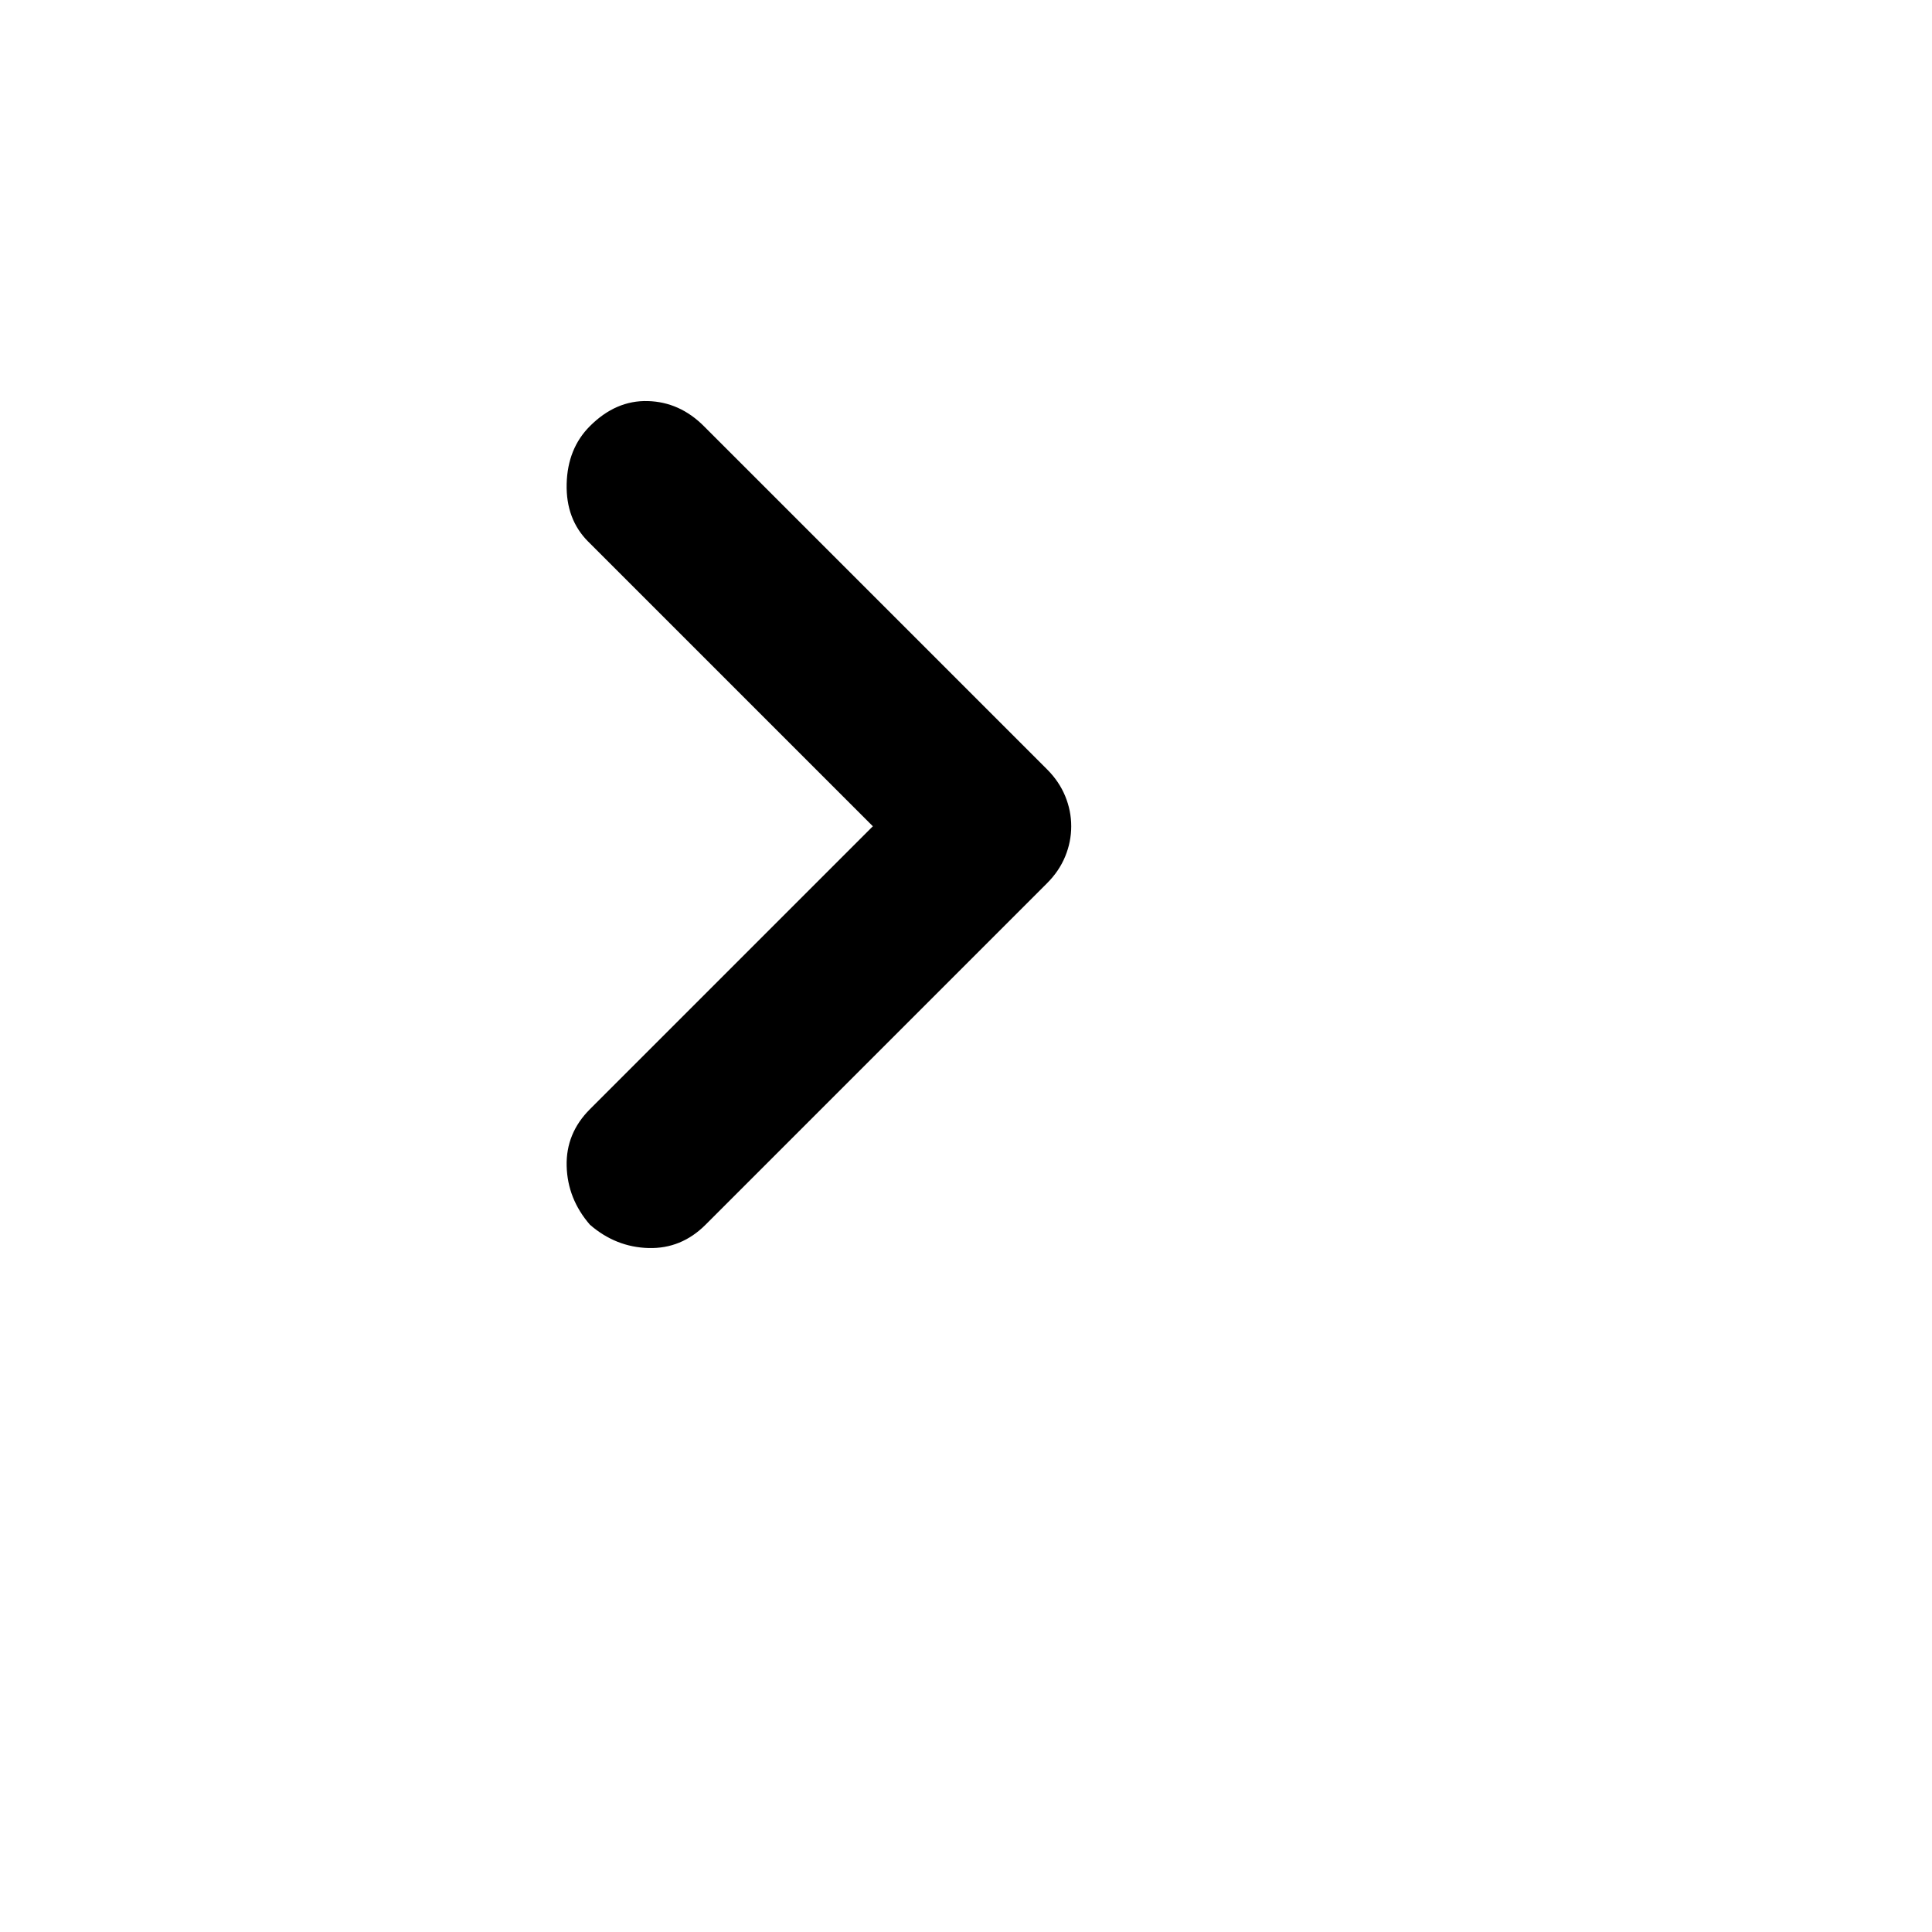 <svg xmlns="http://www.w3.org/2000/svg" height="56" width="56"><path d="M17.1 35.5Q16.45 34.75 16.425 33.8Q16.4 32.85 17.1 32.15L25.3 23.95L17.05 15.7Q16.4 15.05 16.425 14.025Q16.45 13 17.1 12.35Q17.85 11.6 18.775 11.625Q19.7 11.65 20.4 12.35L30.35 22.3Q30.7 22.65 30.875 23.075Q31.05 23.5 31.05 23.95Q31.05 24.4 30.875 24.825Q30.7 25.25 30.35 25.6L20.45 35.5Q19.75 36.2 18.8 36.175Q17.85 36.15 17.1 35.5Z"/></svg>